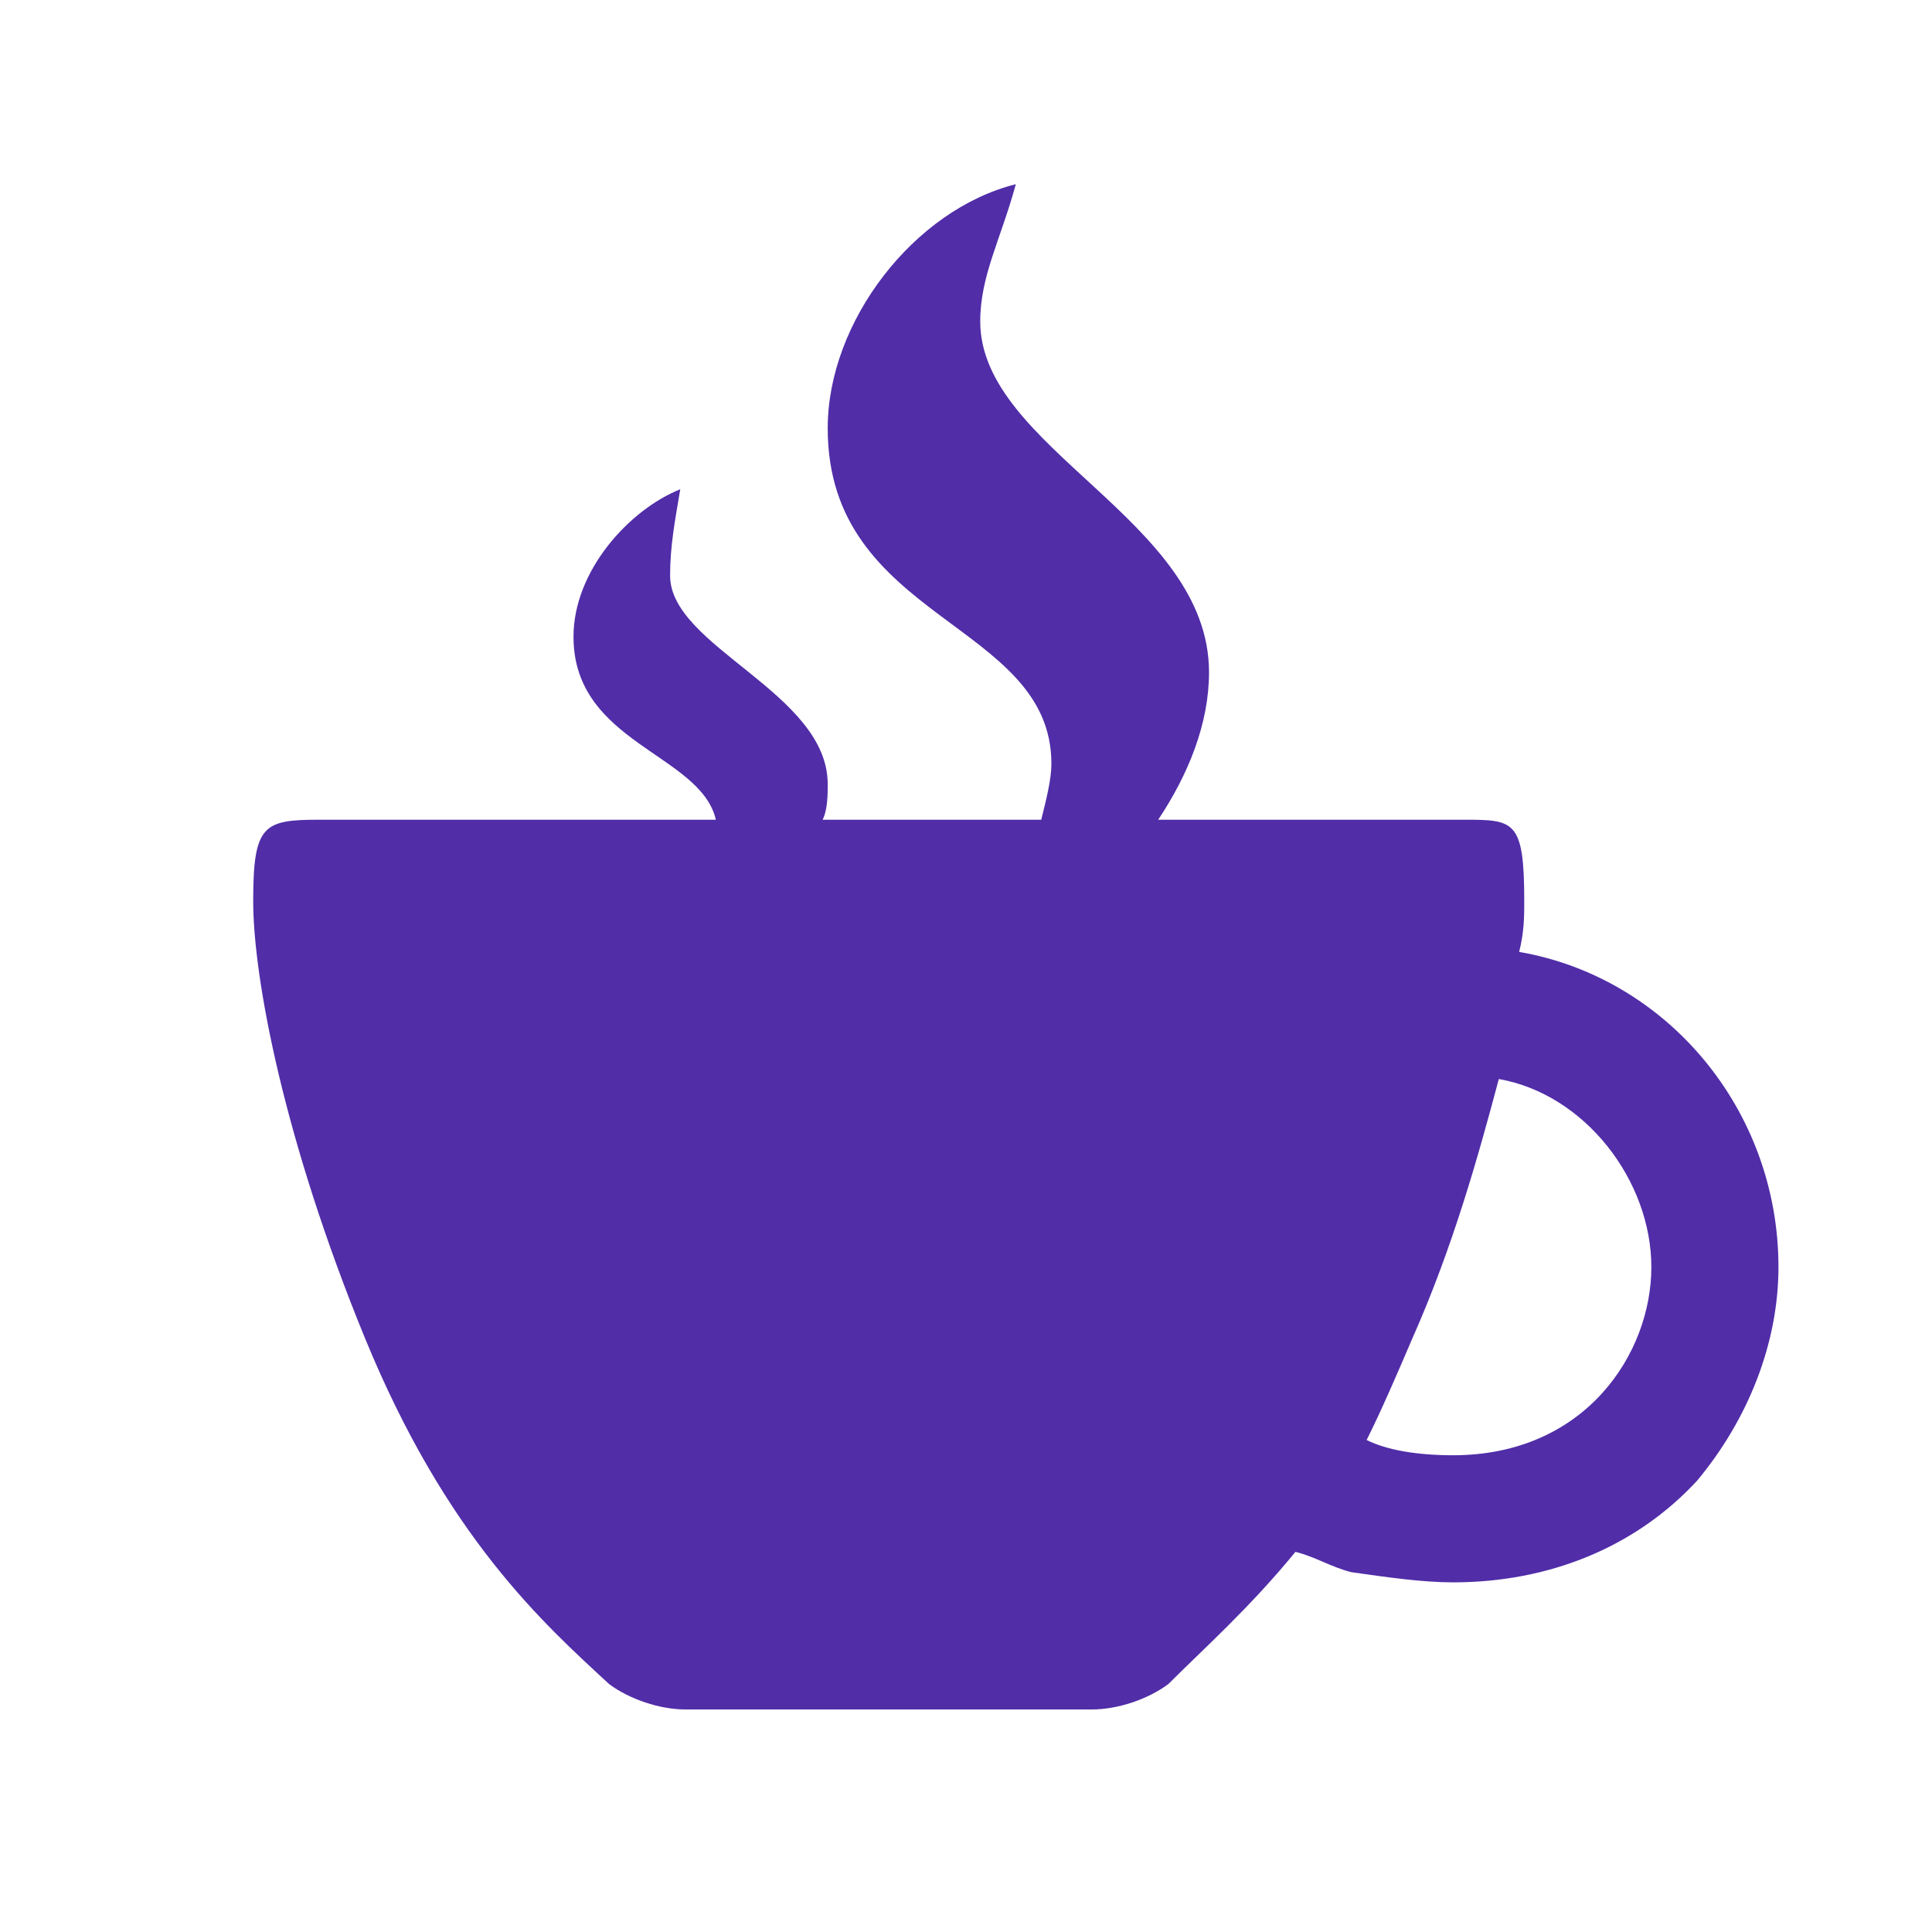 <?xml version="1.0" encoding="UTF-8" standalone="no"?>
<svg
   xmlns:dc="http://purl.org/dc/elements/1.1/"
   xmlns:cc="http://creativecommons.org/ns#"
   xmlns:rdf="http://www.w3.org/1999/02/22-rdf-syntax-ns#"
   xmlns:svg="http://www.w3.org/2000/svg"
   xmlns="http://www.w3.org/2000/svg"
   xmlns:sodipodi="http://sodipodi.sourceforge.net/DTD/sodipodi-0.dtd"
   xmlns:inkscape="http://www.inkscape.org/namespaces/inkscape"
   viewBox="0 0 38 38"
   id="svg3386"
   version="1.1"
   inkscape:version="0.91 r13725"
   sodipodi:docname="icon.svg"
   width="38"
   height="38"
   inkscape:export-filename="/Users/amesg/repos/react-todo/public/images/icons/icon-256x256.png"
   inkscape:export-xdpi="606.3158"
   inkscape:export-ydpi="606.3158">
  <defs
     id="defs3394" />
  <sodipodi:namedview
     pagecolor="#ffffff"
     bordercolor="#666666"
     borderopacity="1"
     objecttolerance="10"
     gridtolerance="10"
     guidetolerance="10"
     inkscape:pageopacity="0"
     inkscape:pageshadow="2"
     inkscape:window-width="1281"
     inkscape:window-height="711"
     id="namedview3392"
     showgrid="false"
     fit-margin-top="4"
     fit-margin-right="4"
     fit-margin-bottom="4"
     fit-margin-left="4"
     inkscape:zoom="13.263158"
     inkscape:cx="19"
     inkscape:cy="19"
     inkscape:window-x="0"
     inkscape:window-y="0"
     inkscape:window-maximized="0"
     inkscape:current-layer="svg3386" />
  <g
     id="g3388"
     transform="translate(-0.02,-1.377)"
     style="fill:#512da8;fill-opacity:1">
    <path
       d="m 29.9,20.1 c 2.9,0.5 5.1,3.1 5.1,6.2 0,1.5 -0.6,3 -1.6,4.2 -1.2,1.3 -2.9,2 -4.8,2 -0.6,0 -1.3,-0.1 -2,-0.2 C 26.2,32.2 25.9,32 25.5,31.9 24.6,33 23.7,33.8 23,34.5 22.6,34.8 22,35 21.5,35 l -8,0 C 13,35 12.4,34.8 12,34.5 10.7,33.3 8.8,31.6 7.2,27.7 5.6,23.8 5,20.6 5,19.1 5,17.6 5.2,17.5 6.3,17.5 l 7.8,0 c -0.3,-1.3 -2.8,-1.5 -2.8,-3.6 0,-1.3 1.1,-2.5 2.1,-2.9 -0.1,0.6 -0.2,1.1 -0.2,1.7 0,1.4 3.1,2.3 3.1,4.1 0,0.2 0,0.5 -0.1,0.7 l 4.3,0 c 0.1,-0.4 0.2,-0.8 0.2,-1.1 0,-2.8 -4.4,-2.8 -4.4,-6.6 0,-2.1 1.7,-4.3 3.7,-4.8 -0.3,1.1 -0.7,1.8 -0.7,2.7 0,2.5 4.5,3.9 4.5,6.9 0,1 -0.4,2 -1,2.9 l 6,0 c 1,0 1.2,0 1.2,1.6 0,0.3 0,0.6 -0.1,1 z M 28.6,30 c 2.6,0 3.9,-2 3.9,-3.7 0,-1.7 -1.3,-3.4 -3,-3.7 -0.4,1.5 -0.9,3.3 -1.7,5.1 -0.3,0.7 -0.6,1.4 -0.9,2 0.4,0.2 1,0.3 1.7,0.3 z"
       id="path3390"
       inkscape:connector-curvature="0"
       style="fill:#512da8;fill-opacity:1" />
  </g>
</svg>

